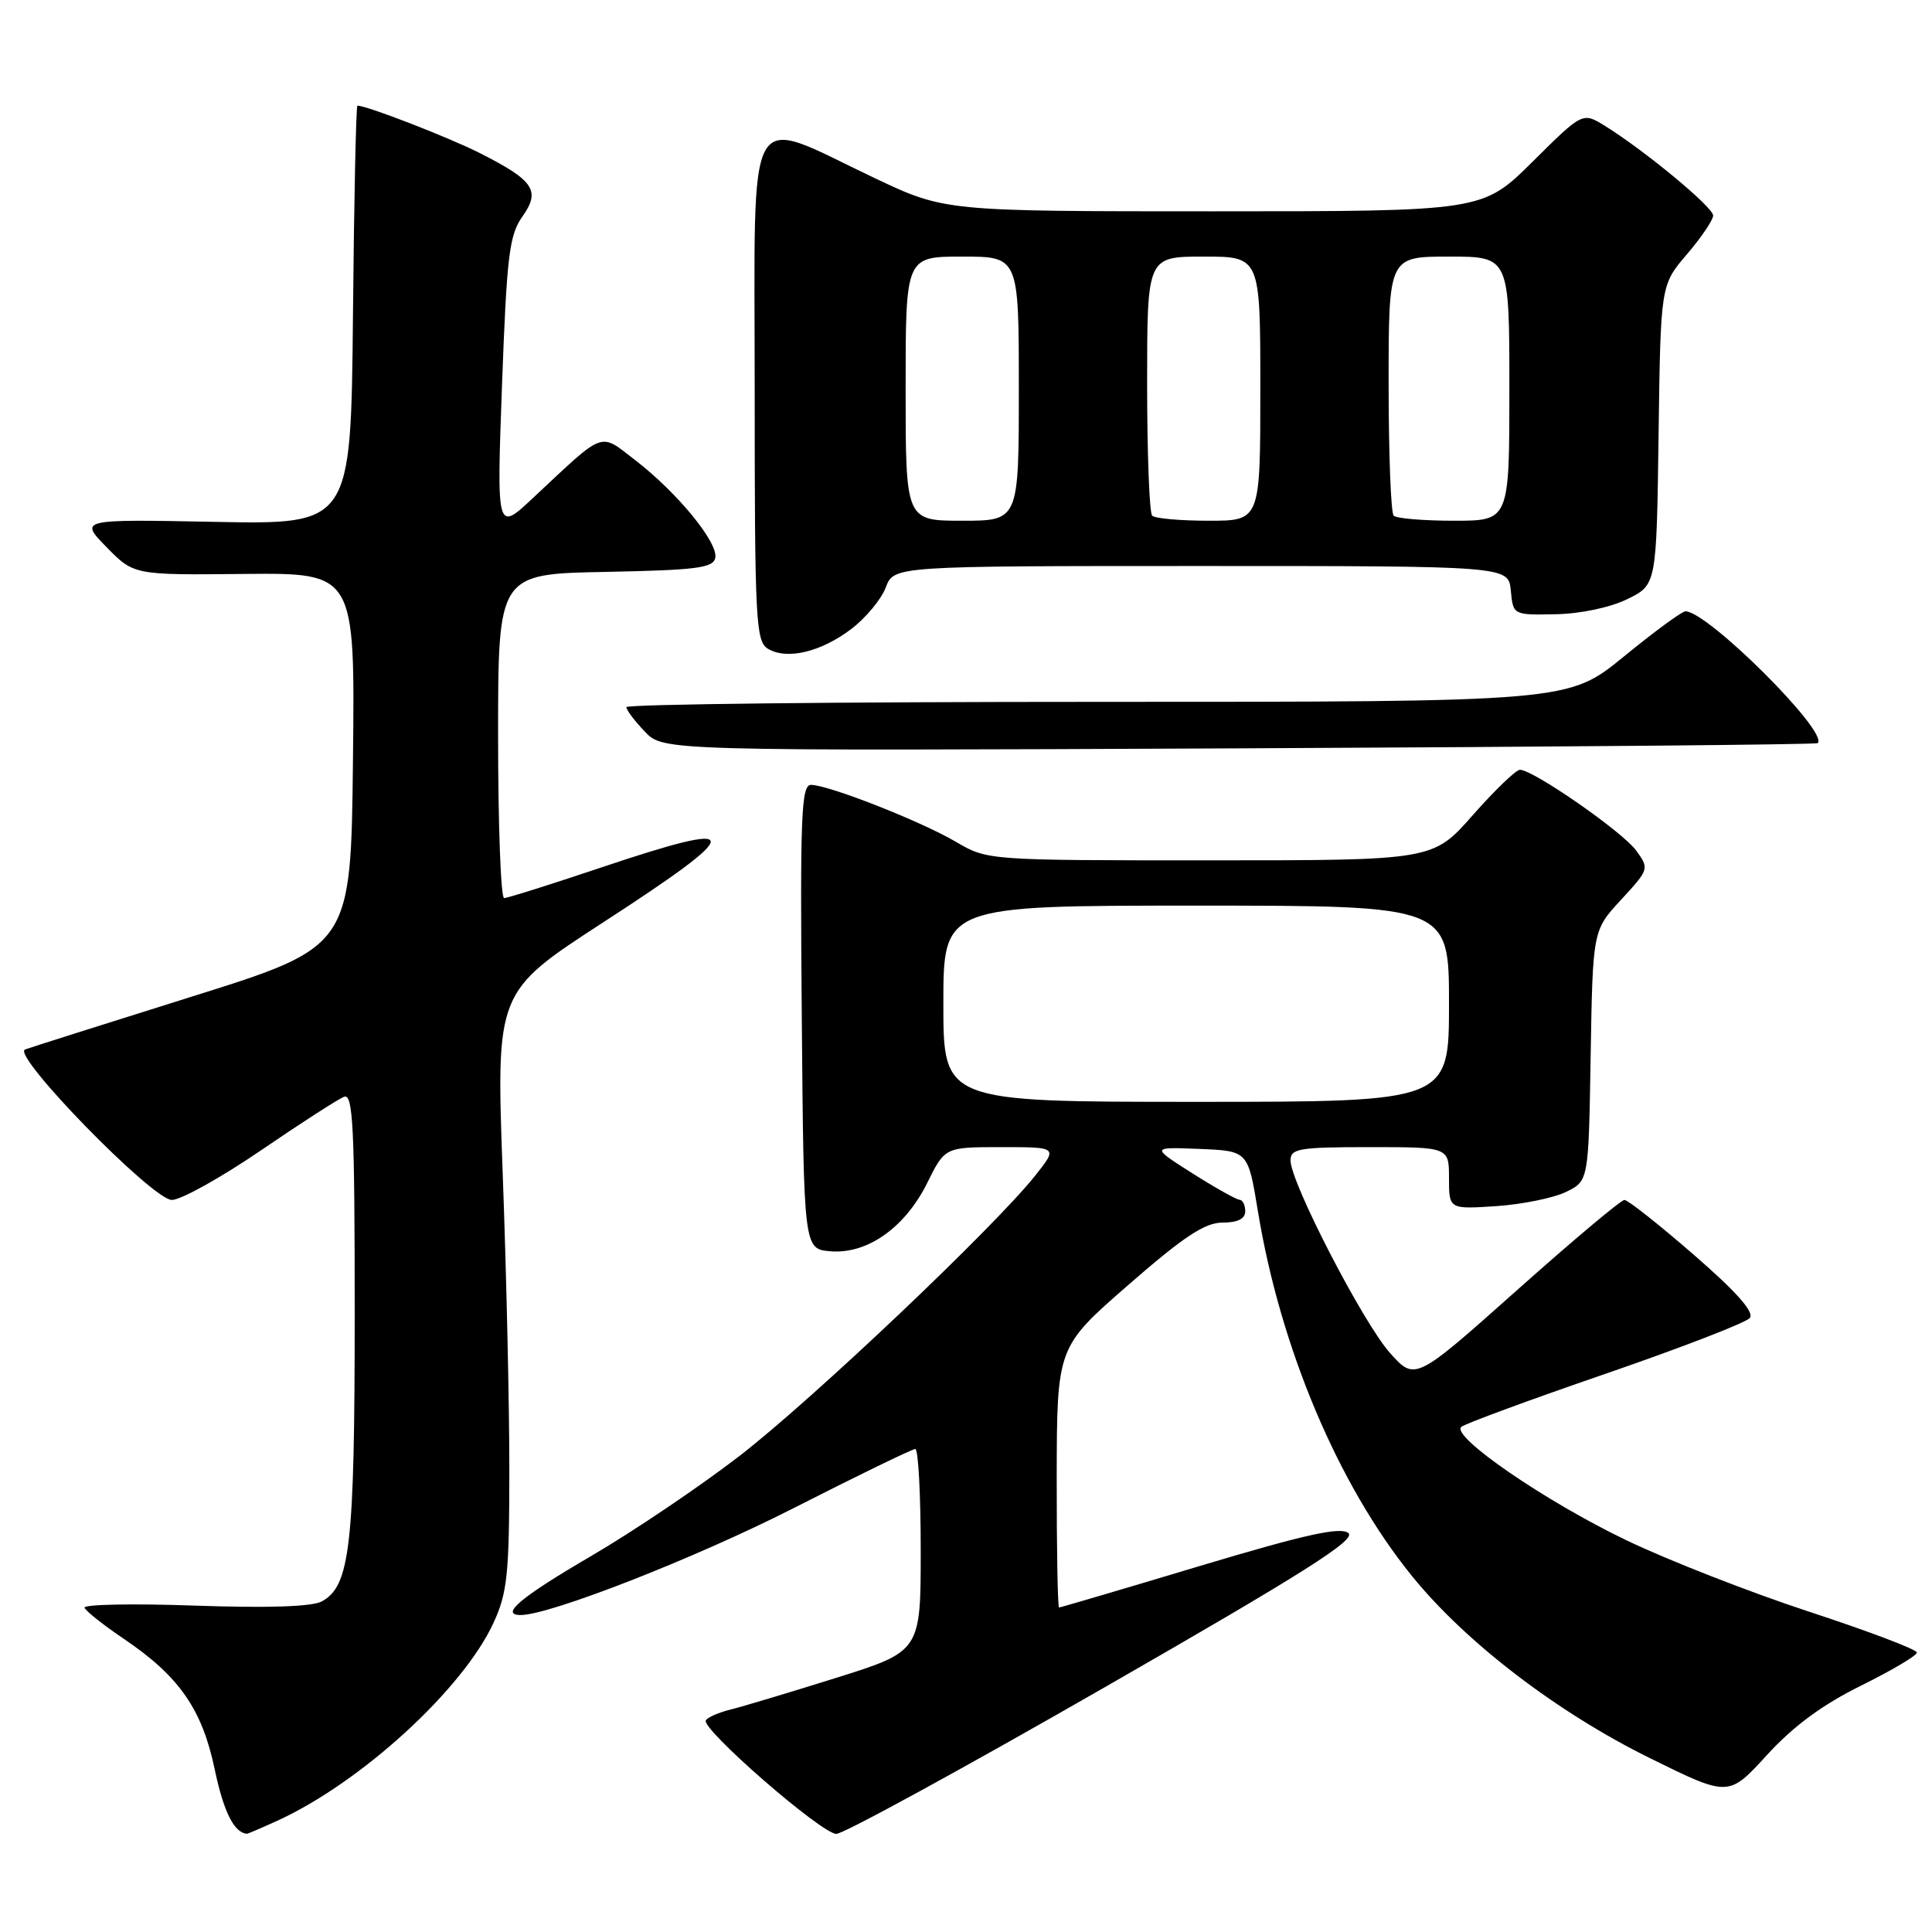 <?xml version="1.0" encoding="UTF-8" standalone="no"?>
<!DOCTYPE svg PUBLIC "-//W3C//DTD SVG 1.1//EN" "http://www.w3.org/Graphics/SVG/1.1/DTD/svg11.dtd" >
<svg xmlns="http://www.w3.org/2000/svg" xmlns:xlink="http://www.w3.org/1999/xlink" version="1.1" viewBox="0 0 256 256">
 <g >
 <path fill="currentColor"
d=" M 36.72 241.27 C 47.82 236.21 61.34 223.84 65.40 215.02 C 67.22 211.06 67.48 208.58 67.49 195.00 C 67.50 186.47 67.10 168.69 66.61 155.47 C 65.73 131.44 65.73 131.44 79.86 122.26 C 99.04 109.82 98.97 108.46 79.50 115.00 C 72.95 117.20 67.24 119.00 66.80 119.00 C 66.36 119.00 66.00 109.34 66.00 97.53 C 66.00 76.05 66.00 76.05 80.24 75.78 C 92.32 75.54 94.52 75.26 94.78 73.91 C 95.17 71.89 89.77 65.30 84.23 61.02 C 79.35 57.27 80.32 56.92 70.65 65.96 C 65.81 70.50 65.81 70.50 66.52 51.00 C 67.15 33.89 67.48 31.16 69.21 28.71 C 71.66 25.26 70.78 23.93 63.59 20.29 C 59.45 18.20 48.63 14.00 47.36 14.00 C 47.18 14.00 46.91 26.49 46.77 41.75 C 46.50 69.50 46.50 69.50 28.50 69.15 C 10.50 68.80 10.50 68.80 14.12 72.50 C 17.74 76.20 17.74 76.20 32.39 76.05 C 47.04 75.91 47.04 75.91 46.77 100.67 C 46.50 125.44 46.50 125.44 25.50 132.03 C 13.95 135.65 3.97 138.82 3.32 139.06 C 1.45 139.76 20.22 159.00 22.77 159.00 C 23.97 159.00 29.27 156.05 34.56 152.44 C 39.84 148.83 44.81 145.63 45.59 145.33 C 46.78 144.87 47.00 149.23 47.00 174.03 C 47.00 204.82 46.39 210.19 42.63 212.20 C 41.31 212.90 35.47 213.09 25.76 212.75 C 17.59 212.46 11.04 212.59 11.20 213.03 C 11.37 213.48 13.72 215.34 16.43 217.17 C 23.74 222.11 26.79 226.49 28.45 234.45 C 29.63 240.07 31.02 242.86 32.72 242.98 C 32.83 242.99 34.63 242.22 36.72 241.27 Z  M 146.28 223.63 C 172.80 208.41 179.73 204.02 178.67 203.14 C 177.63 202.28 172.97 203.31 158.99 207.50 C 148.91 210.53 140.52 213.00 140.33 213.00 C 140.15 213.00 140.01 205.24 140.02 195.75 C 140.05 178.50 140.05 178.50 149.52 170.25 C 156.87 163.84 159.66 162.00 161.99 162.00 C 164.00 162.00 165.00 161.50 165.00 160.50 C 165.00 159.68 164.66 158.99 164.25 158.98 C 163.84 158.96 161.03 157.39 158.00 155.47 C 152.50 151.98 152.50 151.98 158.94 152.24 C 165.37 152.50 165.37 152.50 166.68 160.50 C 169.66 178.63 177.32 196.78 187.10 208.84 C 194.23 217.64 206.36 226.92 218.66 232.98 C 229.05 238.11 229.05 238.11 234.12 232.56 C 237.62 228.73 241.47 225.89 246.59 223.36 C 250.67 221.34 254.00 219.37 254.00 218.97 C 254.00 218.57 247.59 216.14 239.75 213.57 C 231.91 211.00 221.00 206.73 215.50 204.09 C 204.76 198.94 192.22 190.32 193.63 189.07 C 194.11 188.65 202.70 185.49 212.72 182.04 C 222.74 178.59 231.36 175.26 231.86 174.64 C 232.48 173.86 230.09 171.17 224.42 166.25 C 219.83 162.26 215.70 159.00 215.25 159.00 C 214.79 159.00 208.36 164.40 200.96 171.00 C 187.50 182.99 187.50 182.99 184.16 179.25 C 180.59 175.23 171.00 156.67 171.00 153.76 C 171.00 152.19 172.15 152.00 181.50 152.00 C 192.00 152.00 192.00 152.00 192.00 156.12 C 192.00 160.23 192.00 160.23 198.25 159.82 C 201.69 159.59 205.85 158.74 207.50 157.94 C 210.50 156.48 210.50 156.48 210.77 139.88 C 211.05 123.28 211.05 123.28 214.81 119.21 C 218.53 115.18 218.55 115.10 216.79 112.69 C 214.99 110.21 203.16 102.00 201.40 102.00 C 200.88 102.00 198.07 104.70 195.16 108.00 C 189.88 114.00 189.88 114.00 160.37 114.00 C 130.86 114.00 130.86 114.00 126.67 111.55 C 121.99 108.80 109.76 104.00 107.46 104.00 C 106.17 104.00 106.01 108.04 106.24 134.75 C 106.50 165.50 106.50 165.50 110.03 165.80 C 114.91 166.21 119.92 162.67 122.86 156.75 C 125.21 152.00 125.21 152.00 132.69 152.00 C 140.17 152.00 140.17 152.00 137.19 155.75 C 131.78 162.57 107.66 185.45 98.00 192.91 C 92.78 196.94 83.89 202.94 78.25 206.23 C 69.00 211.63 66.18 214.00 68.99 214.00 C 72.86 214.00 92.08 206.48 105.03 199.90 C 113.57 195.55 120.88 192.00 121.28 192.00 C 121.68 192.00 122.00 198.03 122.00 205.41 C 122.00 218.81 122.00 218.81 110.75 222.34 C 104.56 224.28 98.26 226.17 96.74 226.54 C 95.22 226.92 93.78 227.55 93.53 227.95 C 92.85 229.06 108.86 243.00 110.82 243.00 C 111.77 243.00 127.72 234.28 146.28 223.63 Z  M 240.86 98.47 C 242.35 97.02 226.27 81.00 223.33 81.00 C 222.87 81.00 219.20 83.70 215.16 87.00 C 207.82 93.00 207.82 93.00 145.41 93.00 C 111.08 93.00 83.00 93.31 83.00 93.70 C 83.00 94.08 84.10 95.54 85.45 96.95 C 87.89 99.50 87.89 99.50 164.20 99.16 C 206.16 98.97 240.66 98.66 240.86 98.47 Z  M 112.82 83.33 C 114.73 81.87 116.78 79.40 117.37 77.84 C 118.44 75.00 118.44 75.00 159.16 75.00 C 199.87 75.00 199.87 75.00 200.19 78.25 C 200.50 81.50 200.50 81.50 206.12 81.39 C 209.41 81.33 213.36 80.50 215.62 79.39 C 219.50 77.50 219.50 77.50 219.77 57.63 C 220.04 37.77 220.04 37.77 223.52 33.70 C 225.43 31.47 227.00 29.15 227.00 28.56 C 227.00 27.45 217.96 19.97 212.65 16.67 C 209.70 14.85 209.70 14.85 203.08 21.42 C 196.45 28.00 196.45 28.00 160.81 28.00 C 125.18 28.00 125.18 28.00 115.84 23.57 C 98.53 15.35 100.00 12.76 100.00 51.37 C 100.00 82.23 100.14 84.98 101.75 85.96 C 104.26 87.48 108.78 86.40 112.82 83.33 Z  M 125.00 133.00 C 125.00 120.00 125.00 120.00 158.50 120.00 C 192.00 120.00 192.00 120.00 192.00 133.00 C 192.00 146.00 192.00 146.00 158.50 146.00 C 125.00 146.00 125.00 146.00 125.00 133.00 Z  M 120.00 51.50 C 120.00 34.00 120.00 34.00 127.50 34.00 C 135.00 34.00 135.00 34.00 135.00 51.50 C 135.00 69.00 135.00 69.00 127.50 69.00 C 120.00 69.00 120.00 69.00 120.00 51.50 Z  M 152.67 68.33 C 152.30 67.97 152.00 60.09 152.00 50.83 C 152.00 34.00 152.00 34.00 159.50 34.00 C 167.00 34.00 167.00 34.00 167.00 51.50 C 167.00 69.00 167.00 69.00 160.17 69.00 C 156.41 69.00 153.03 68.70 152.67 68.33 Z  M 184.67 68.33 C 184.30 67.97 184.00 60.09 184.00 50.83 C 184.00 34.00 184.00 34.00 192.00 34.00 C 200.00 34.00 200.00 34.00 200.00 51.50 C 200.00 69.00 200.00 69.00 192.67 69.00 C 188.63 69.00 185.03 68.70 184.67 68.33 Z "/>
</g>
</svg>